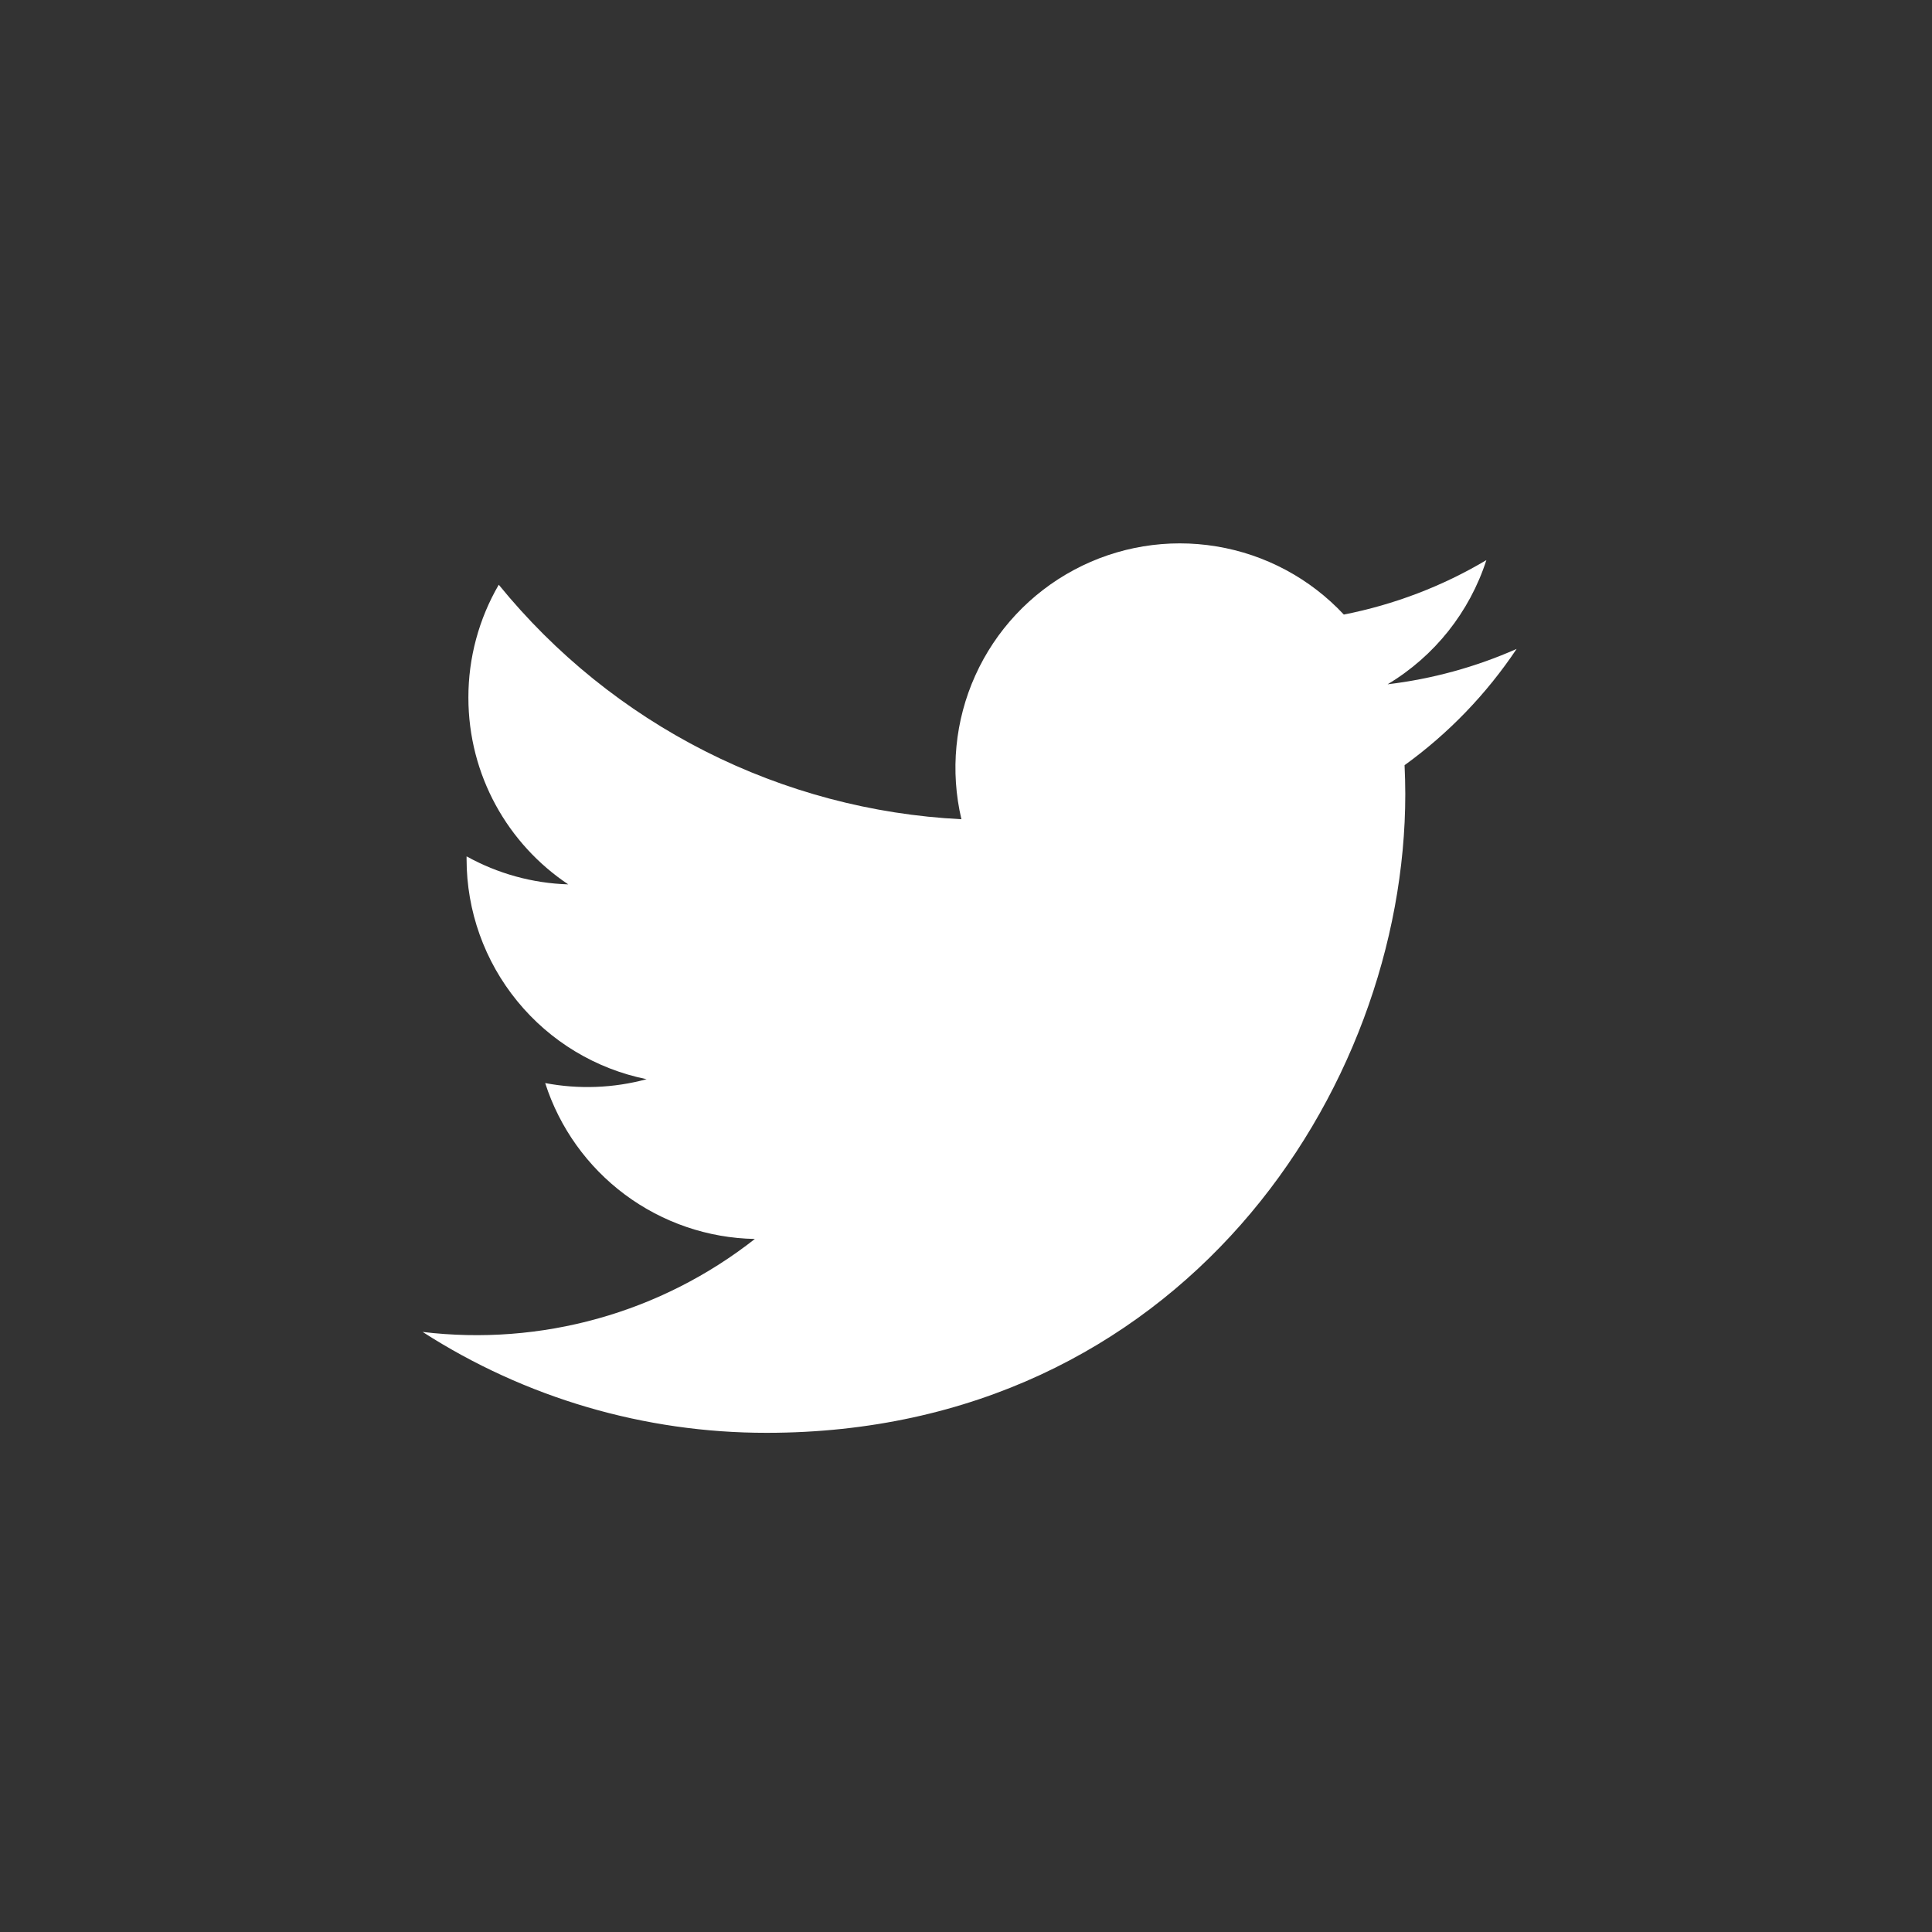 <svg width="32" height="32" viewBox="0 0 32 32" fill="none" xmlns="http://www.w3.org/2000/svg">
<rect x="0" y="0" width="32" height="32" fill="#333333" stroke="none"/>
<path d="M25.118 10.749C24.44 11.049 23.72 11.246 22.983 11.334C23.76 10.869 24.341 10.138 24.619 9.277C23.89 9.711 23.091 10.015 22.258 10.179C21.698 9.58 20.957 9.183 20.148 9.05C19.34 8.916 18.51 9.053 17.788 9.44C17.065 9.827 16.491 10.441 16.154 11.188C15.817 11.934 15.736 12.772 15.924 13.569C14.445 13.495 12.999 13.111 11.679 12.442C10.359 11.773 9.195 10.833 8.261 9.685C7.931 10.252 7.757 10.898 7.758 11.554C7.758 12.843 8.414 13.982 9.412 14.648C8.821 14.63 8.244 14.47 7.728 14.184V14.23C7.728 15.088 8.025 15.92 8.569 16.584C9.112 17.249 9.869 17.705 10.71 17.875C10.162 18.023 9.588 18.045 9.03 17.939C9.267 18.678 9.73 19.324 10.352 19.787C10.975 20.25 11.727 20.507 12.503 20.521C11.732 21.127 10.849 21.575 9.905 21.839C8.961 22.103 7.973 22.178 7 22.061C8.699 23.154 10.677 23.734 12.698 23.732C19.536 23.732 23.276 18.067 23.276 13.154C23.276 12.994 23.271 12.832 23.264 12.674C23.992 12.148 24.62 11.496 25.119 10.75L25.118 10.749Z" fill="white"/>
</svg>
